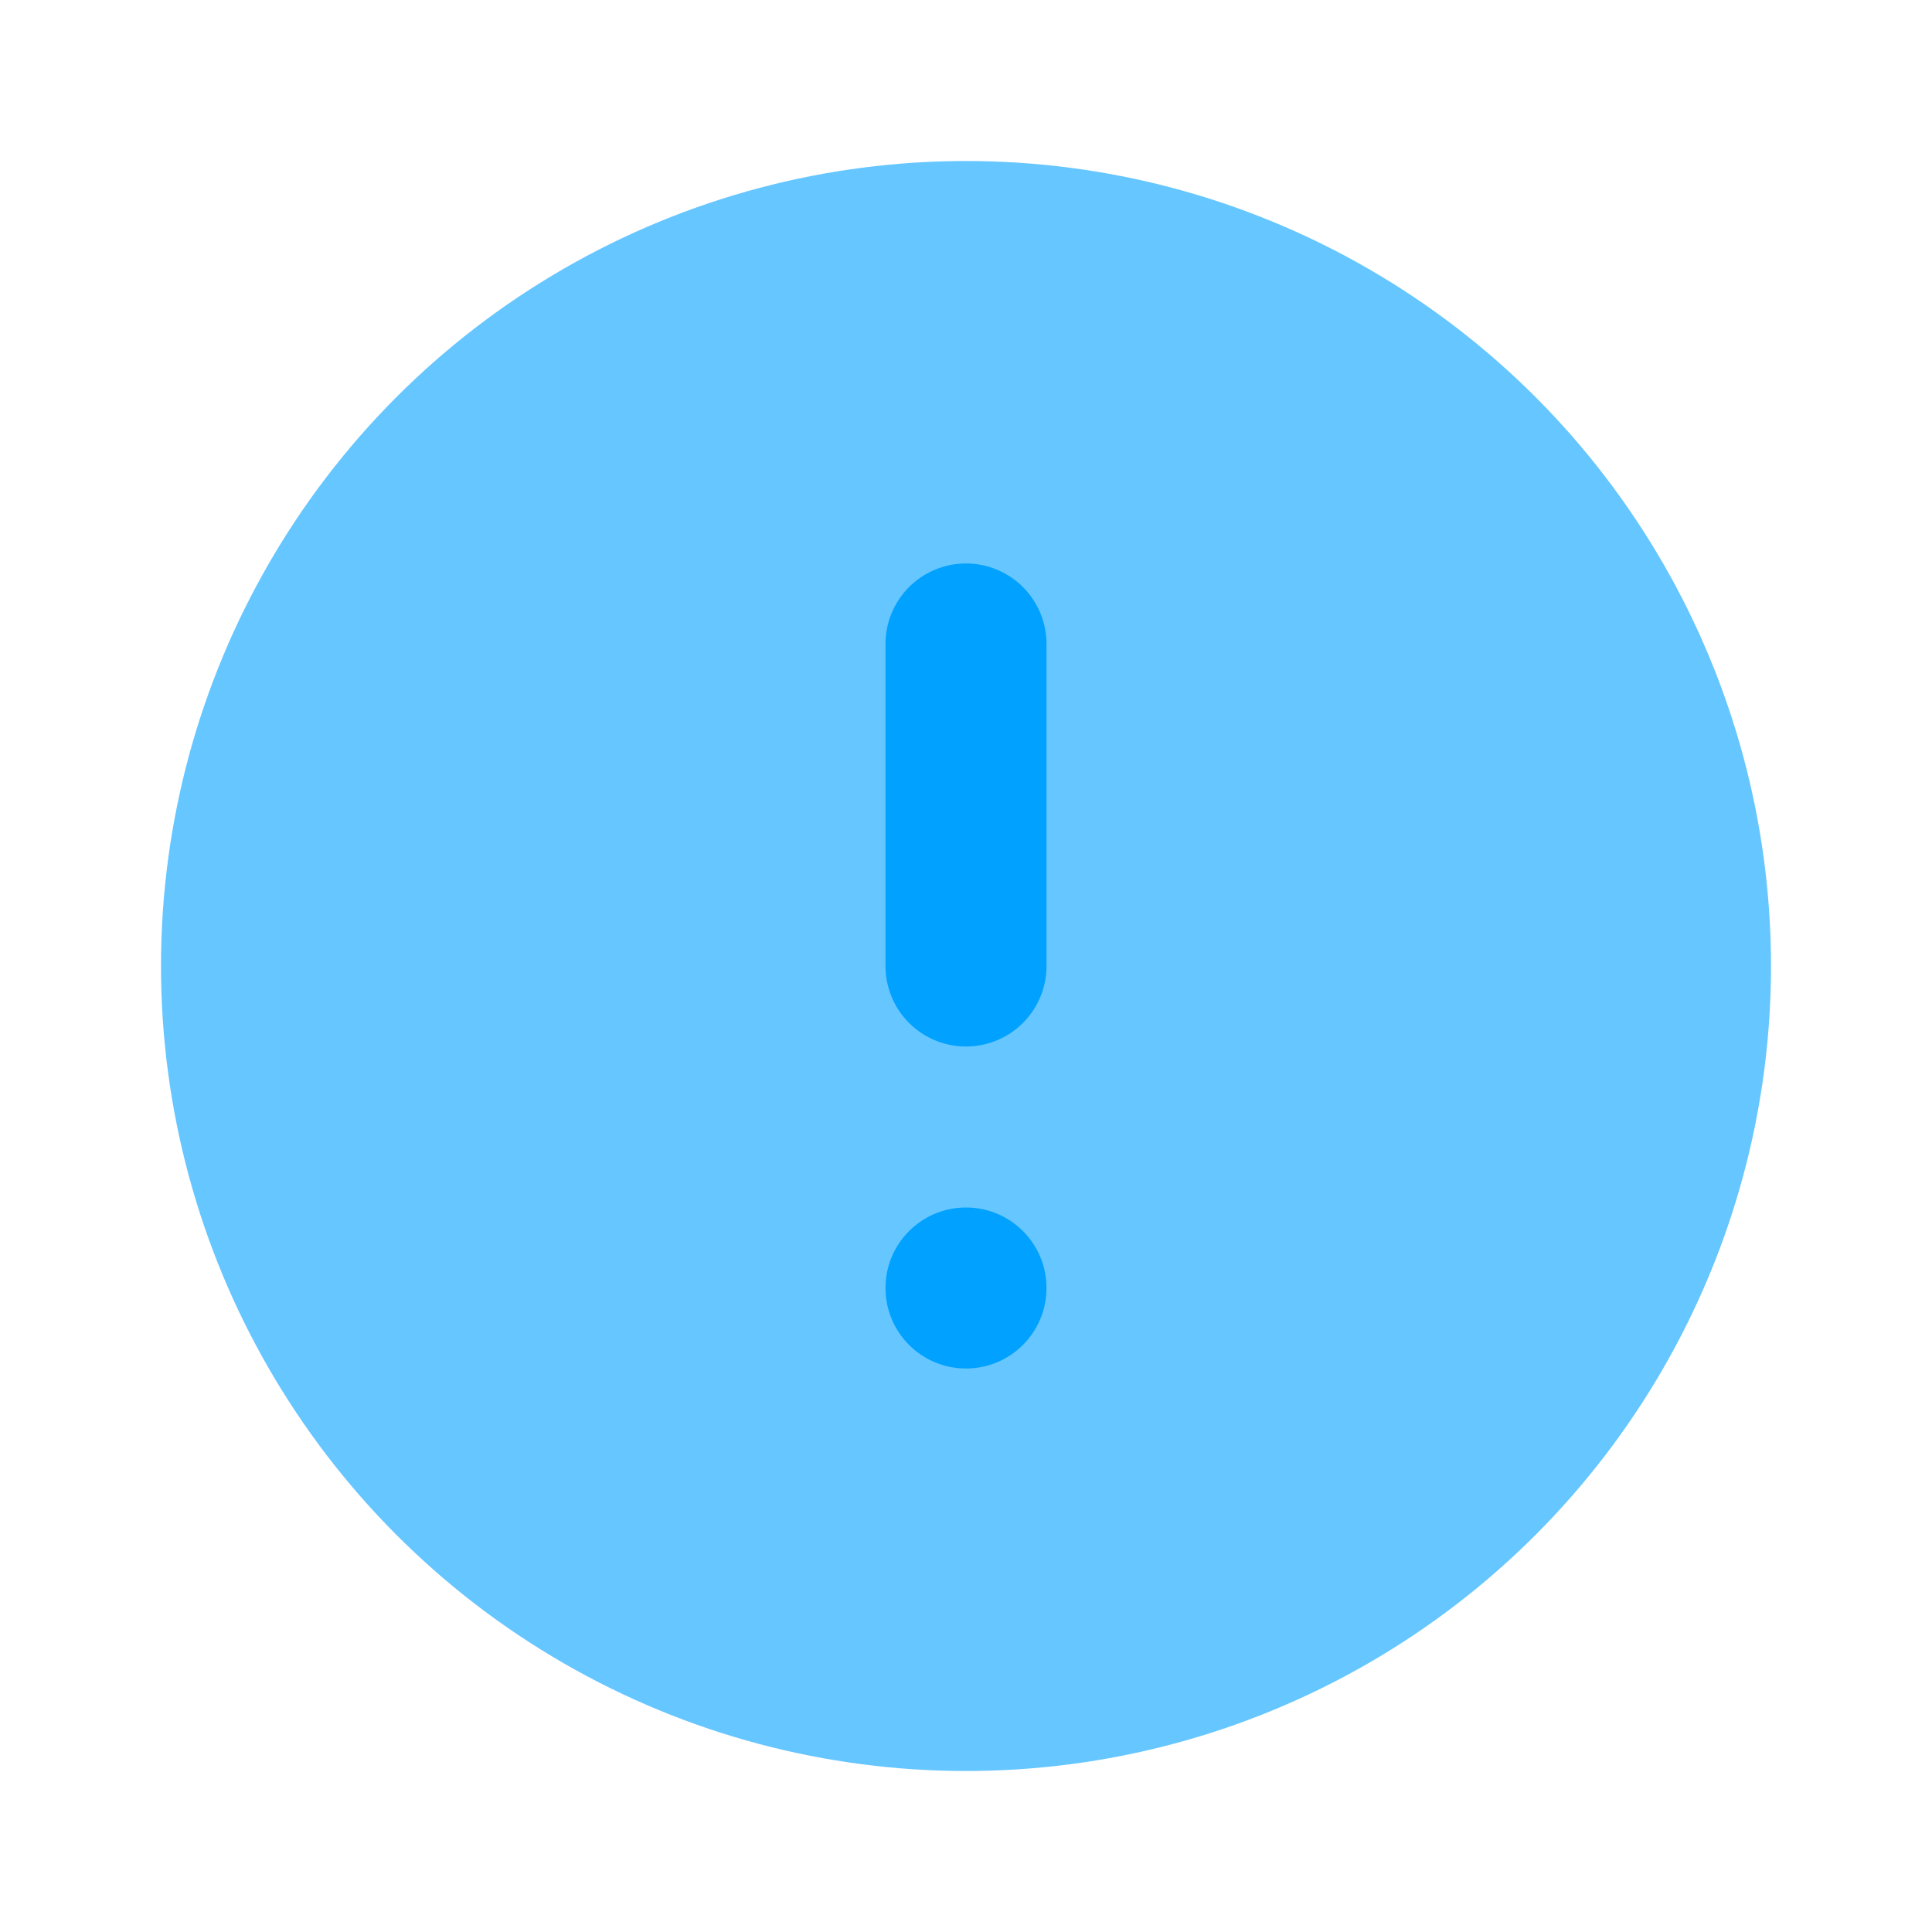 <svg xmlns="http://www.w3.org/2000/svg" viewBox="0 0 24 24" id="exclamation-circle"><circle cx="12" cy="12" r="10" fill="#66c6ff"></circle><circle cx="12" cy="16" r="1" fill="#00a1ff"></circle><path fill="#00a1ff" d="M12 13a1 1 0 0 1-1-1V8a1 1 0 0 1 2 0v4a1 1 0 0 1-1 1Z"></path></svg>